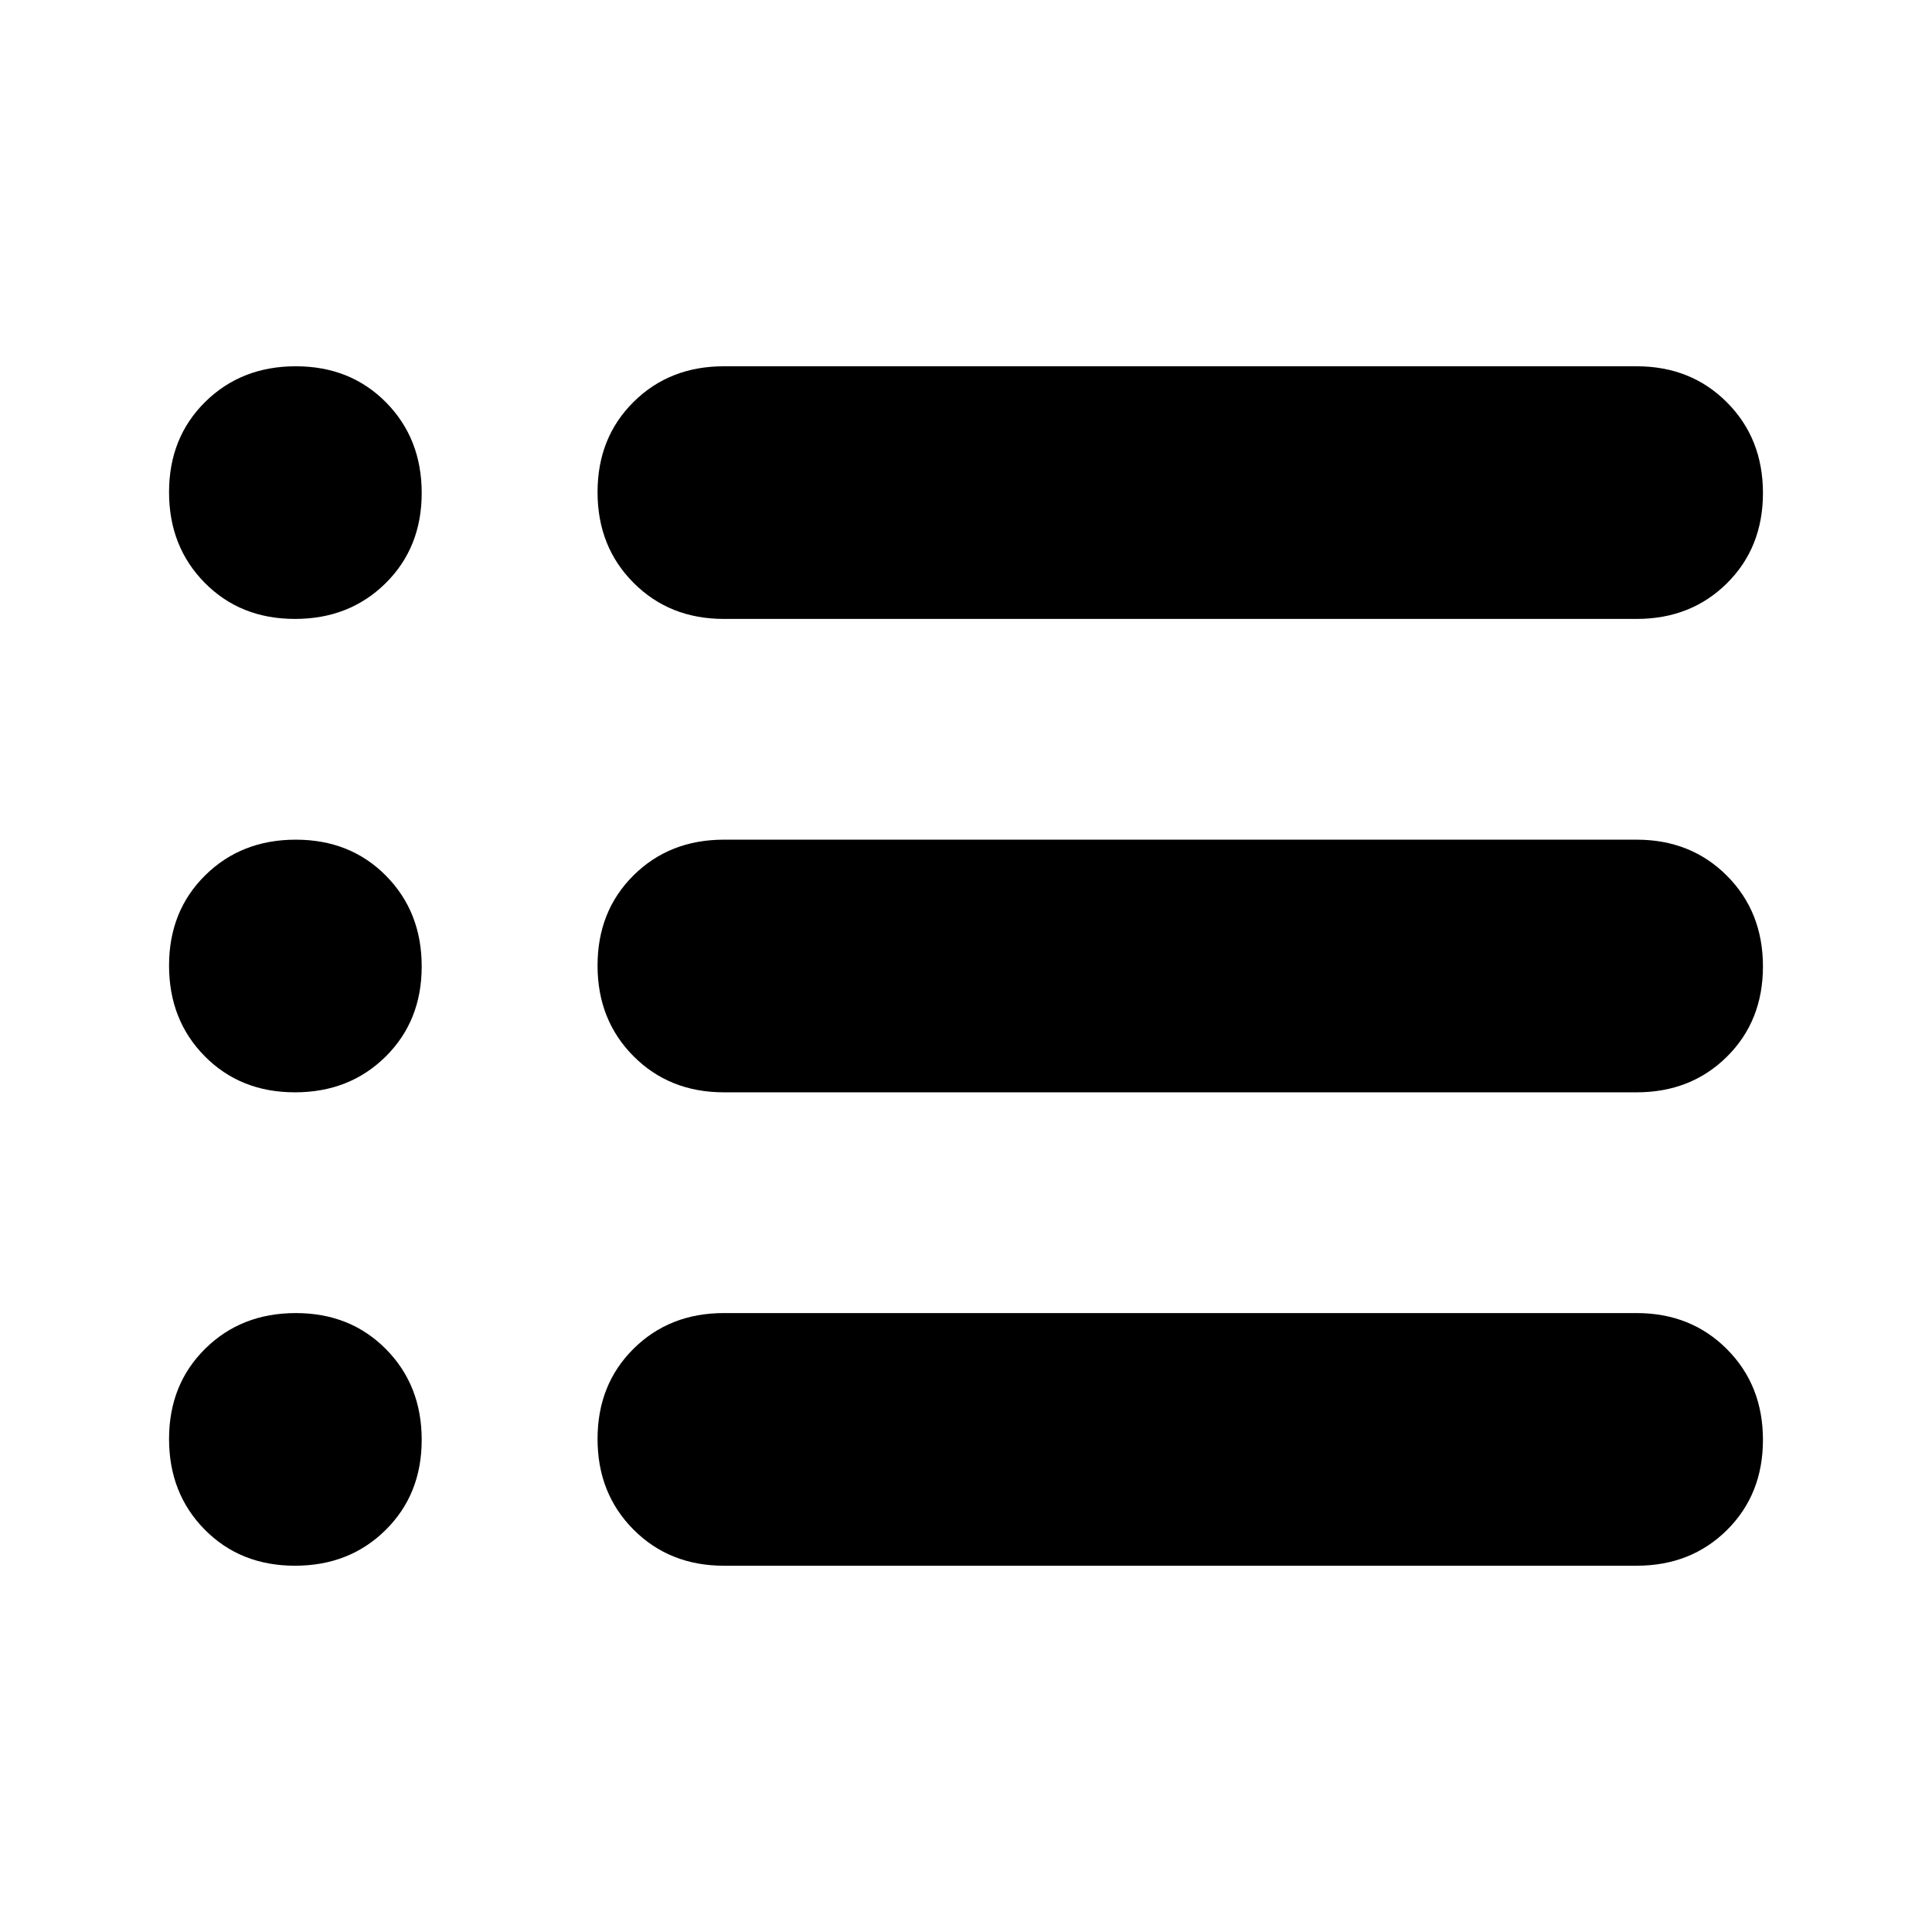 <svg xmlns="http://www.w3.org/2000/svg" height="20" viewBox="0 -960 960 960" width="20"><path d="M359.69-182q-27.01 0-44.89-17.94-17.88-17.95-17.88-45.04 0-27.1 17.88-44.83 17.88-17.73 44.89-17.73h453.54q27.01 0 44.89 17.95Q876-271.65 876-244.56q0 27.1-17.88 44.83Q840.24-182 813.23-182H359.69Zm0-235.23q-27.01 0-44.89-17.94-17.88-17.95-17.88-45.04 0-27.1 17.88-44.83 17.88-17.73 44.89-17.73h453.54q27.01 0 44.89 17.94Q876-506.88 876-479.79q0 27.1-17.88 44.83-17.88 17.73-44.89 17.73H359.69Zm0-235.23q-27.01 0-44.89-17.95-17.88-17.94-17.88-45.03 0-27.1 17.88-44.83Q332.68-778 359.69-778h453.54q27.01 0 44.89 17.94Q876-742.11 876-715.02q0 27.1-17.88 44.83-17.88 17.73-44.89 17.73H359.69Zm-213.13 0q-27.1 0-44.83-17.95Q84-688.35 84-715.44q0-27.1 17.94-44.83Q119.89-778 146.98-778q27.1 0 44.83 17.94 17.73 17.95 17.73 45.04 0 27.1-17.95 44.83-17.94 17.73-45.03 17.73Zm0 235.23q-27.1 0-44.83-17.94Q84-453.12 84-480.21q0-27.1 17.94-44.83 17.95-17.73 45.04-17.73 27.1 0 44.83 17.94 17.73 17.95 17.73 45.04 0 27.1-17.95 44.83-17.94 17.73-45.03 17.73Zm0 235.23q-27.1 0-44.83-17.94Q84-217.89 84-244.98q0-27.1 17.94-44.83 17.95-17.73 45.04-17.73 27.1 0 44.83 17.95 17.73 17.94 17.73 45.03 0 27.1-17.95 44.83Q173.65-182 146.56-182Z"/></svg>